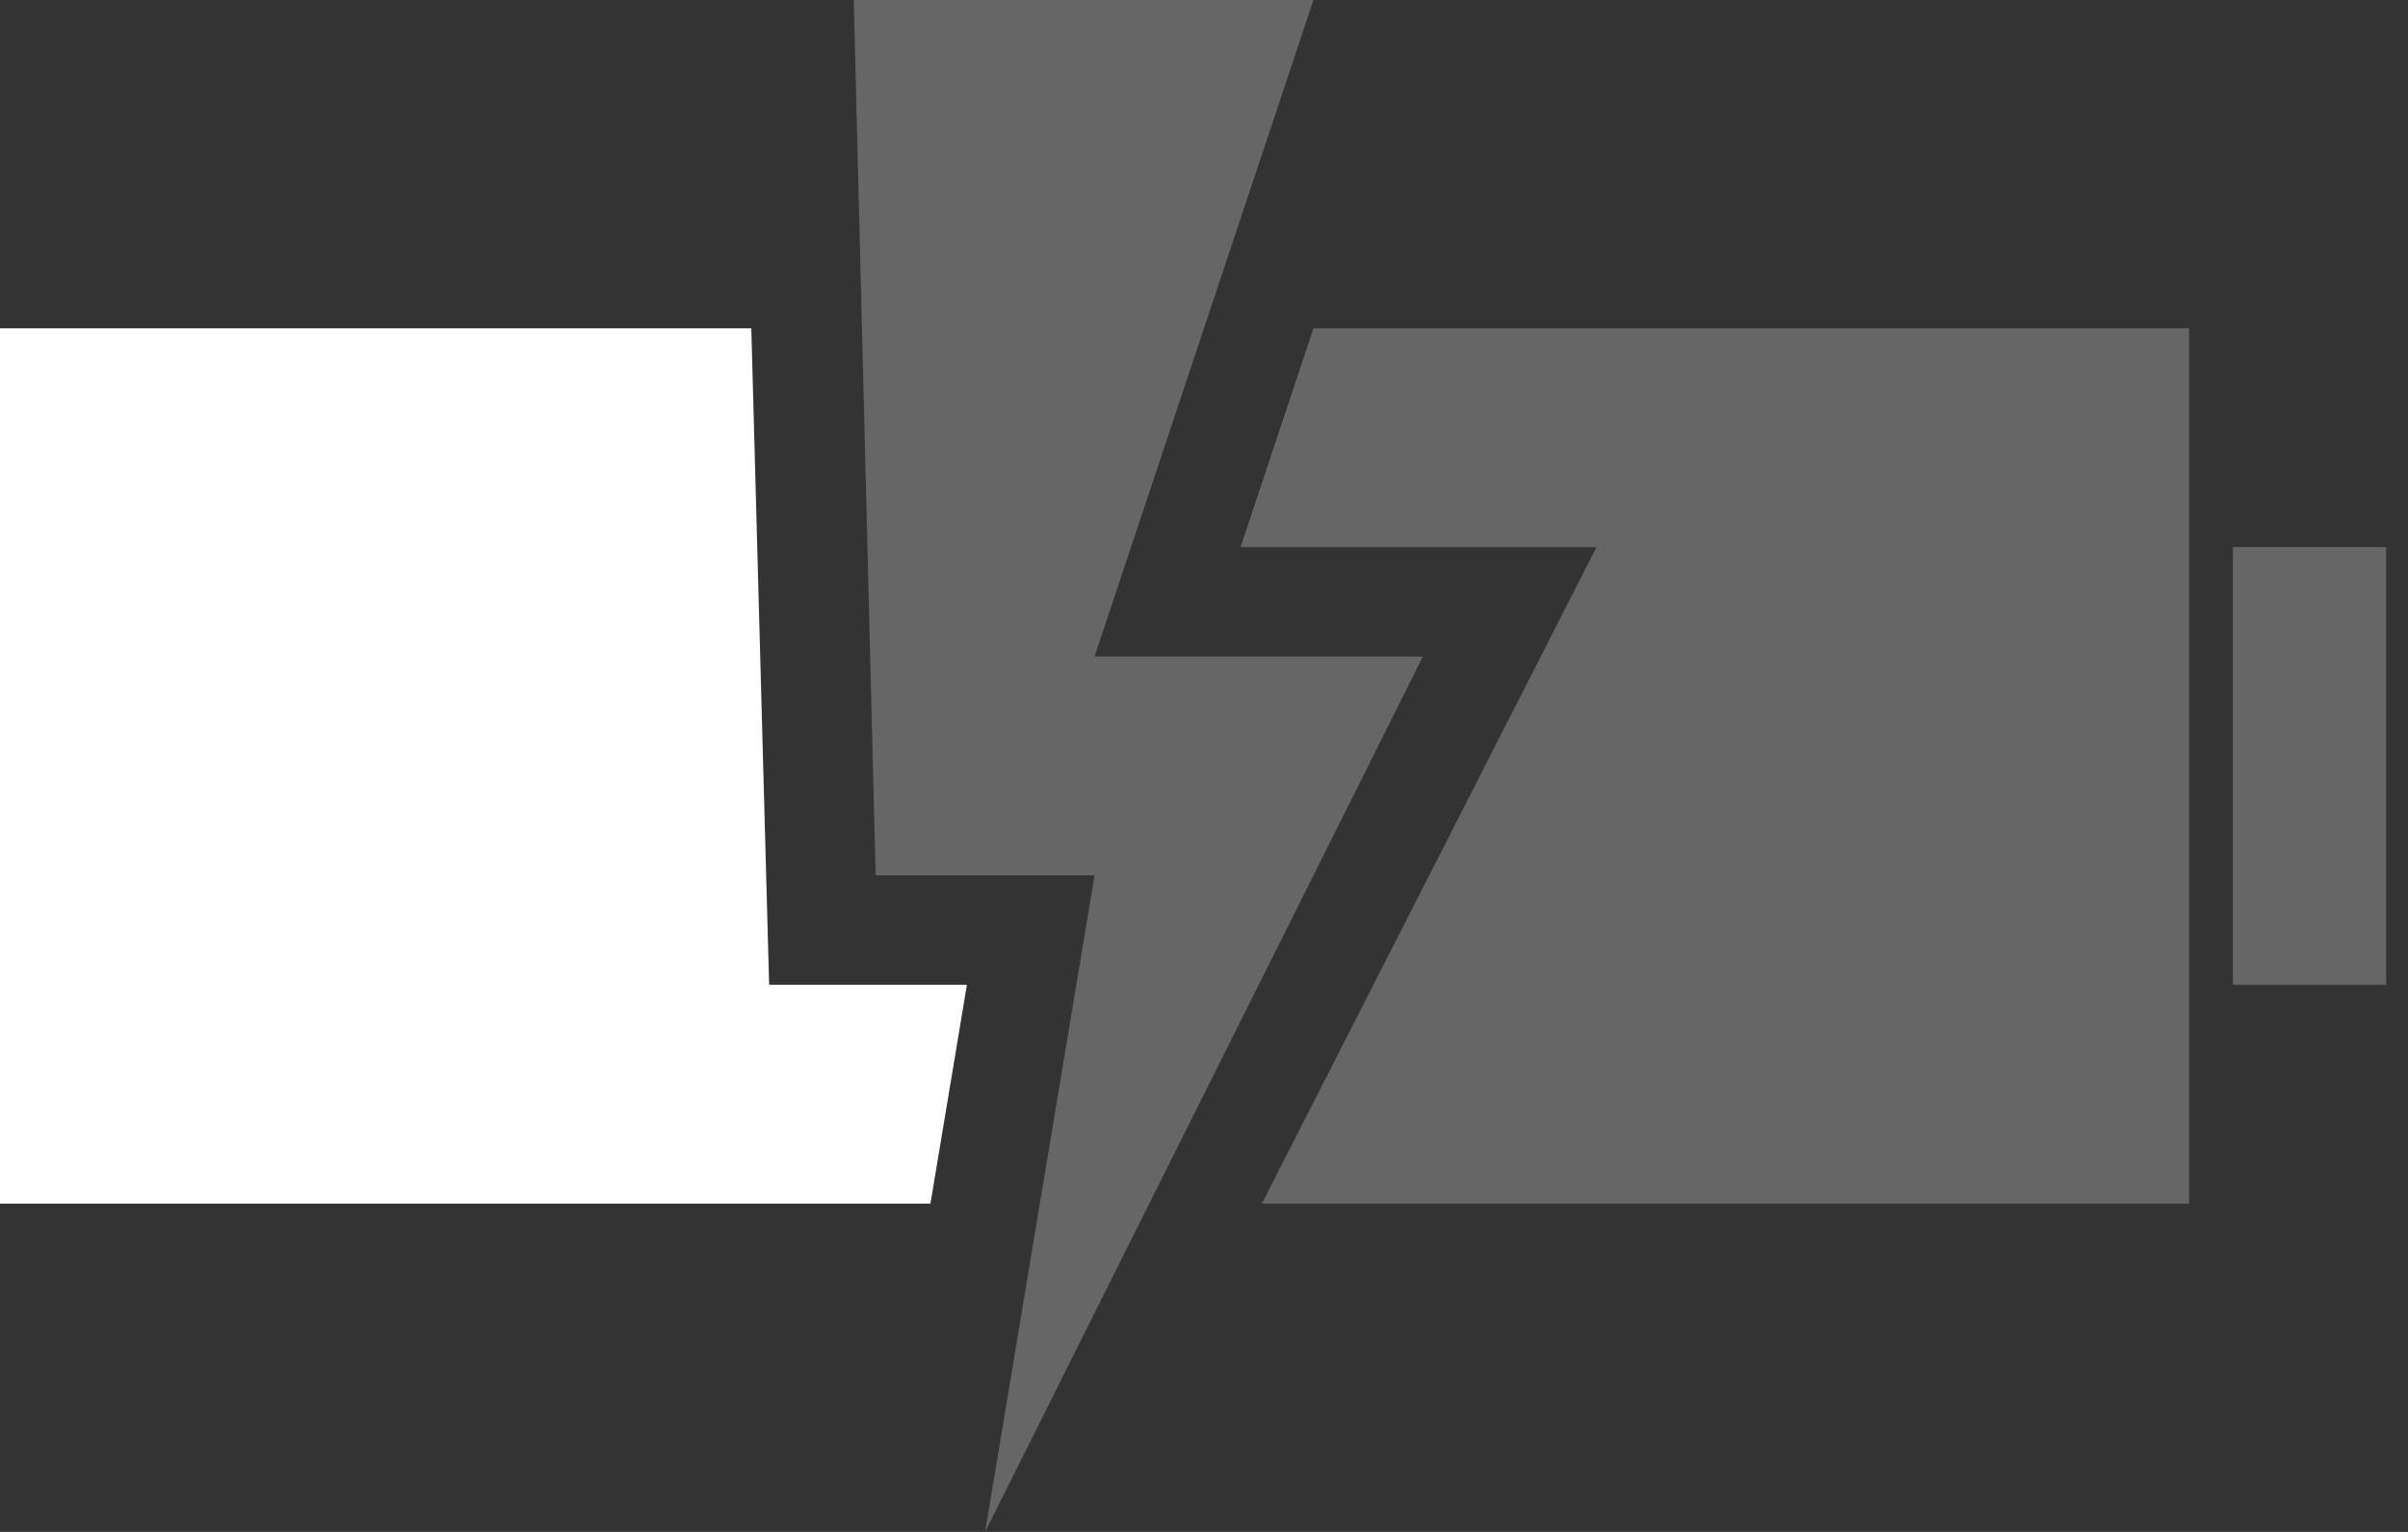 <?xml version="1.0" encoding="UTF-8" standalone="no"?>
<svg
   width="110mm"
   height="70mm"
   viewBox="0 0 110 70"
   version="1.1"
   id="svg5"
   xmlns="http://www.w3.org/2000/svg"
   xmlns:svg="http://www.w3.org/2000/svg">
  <rect x="0" y="0" width="110" height="70" fill="#333333" stroke="none"/>
  <defs
     id="defs9">
    <clipPath
       clipPathUnits="userSpaceOnUse"
       id="clipPath5990">
      <path
         id="lpe_path-effect5994"
         class="powerclip"
         d="M 45,25 H 155 V 75 H 45 Z M 85.135,60 H 94.17 L 85.145,114.15 122.93,40 H 106.67 L 116.665,10 H 83.777 Z" />
    </clipPath>
  </defs>
  <rect
     style="fill:#666666;stroke-width:0.205"
     transform="translate(-50,-15)"
     clip-path="url(#clipPath5990)"
     id="rect270-3-7-5"
     width="50"
     height="40"
     x="100"
     y="30" />
  <rect
     style="fill:#666666;stroke-width:0.313"
     transform="translate(-50,-15)"
     id="rect382-6-5-6"
     width="7"
     height="20"
     x="152"
     y="40" />
  <rect
     style="fill:#ffffff;stroke-width:0.184"
     transform="translate(-50,-15)"
     clip-path="url(#clipPath5990)"
     id="rect463-3-2"
     width="50"
     height="40"
     x="50"
     y="30" />
  <path
     style="fill:#666666;stroke-width:0.265"
     d="m 40,40 h 10 l -5,30 20,-40 h -15 l 10,-30 h -21 z"
     id="path422" />
</svg>

